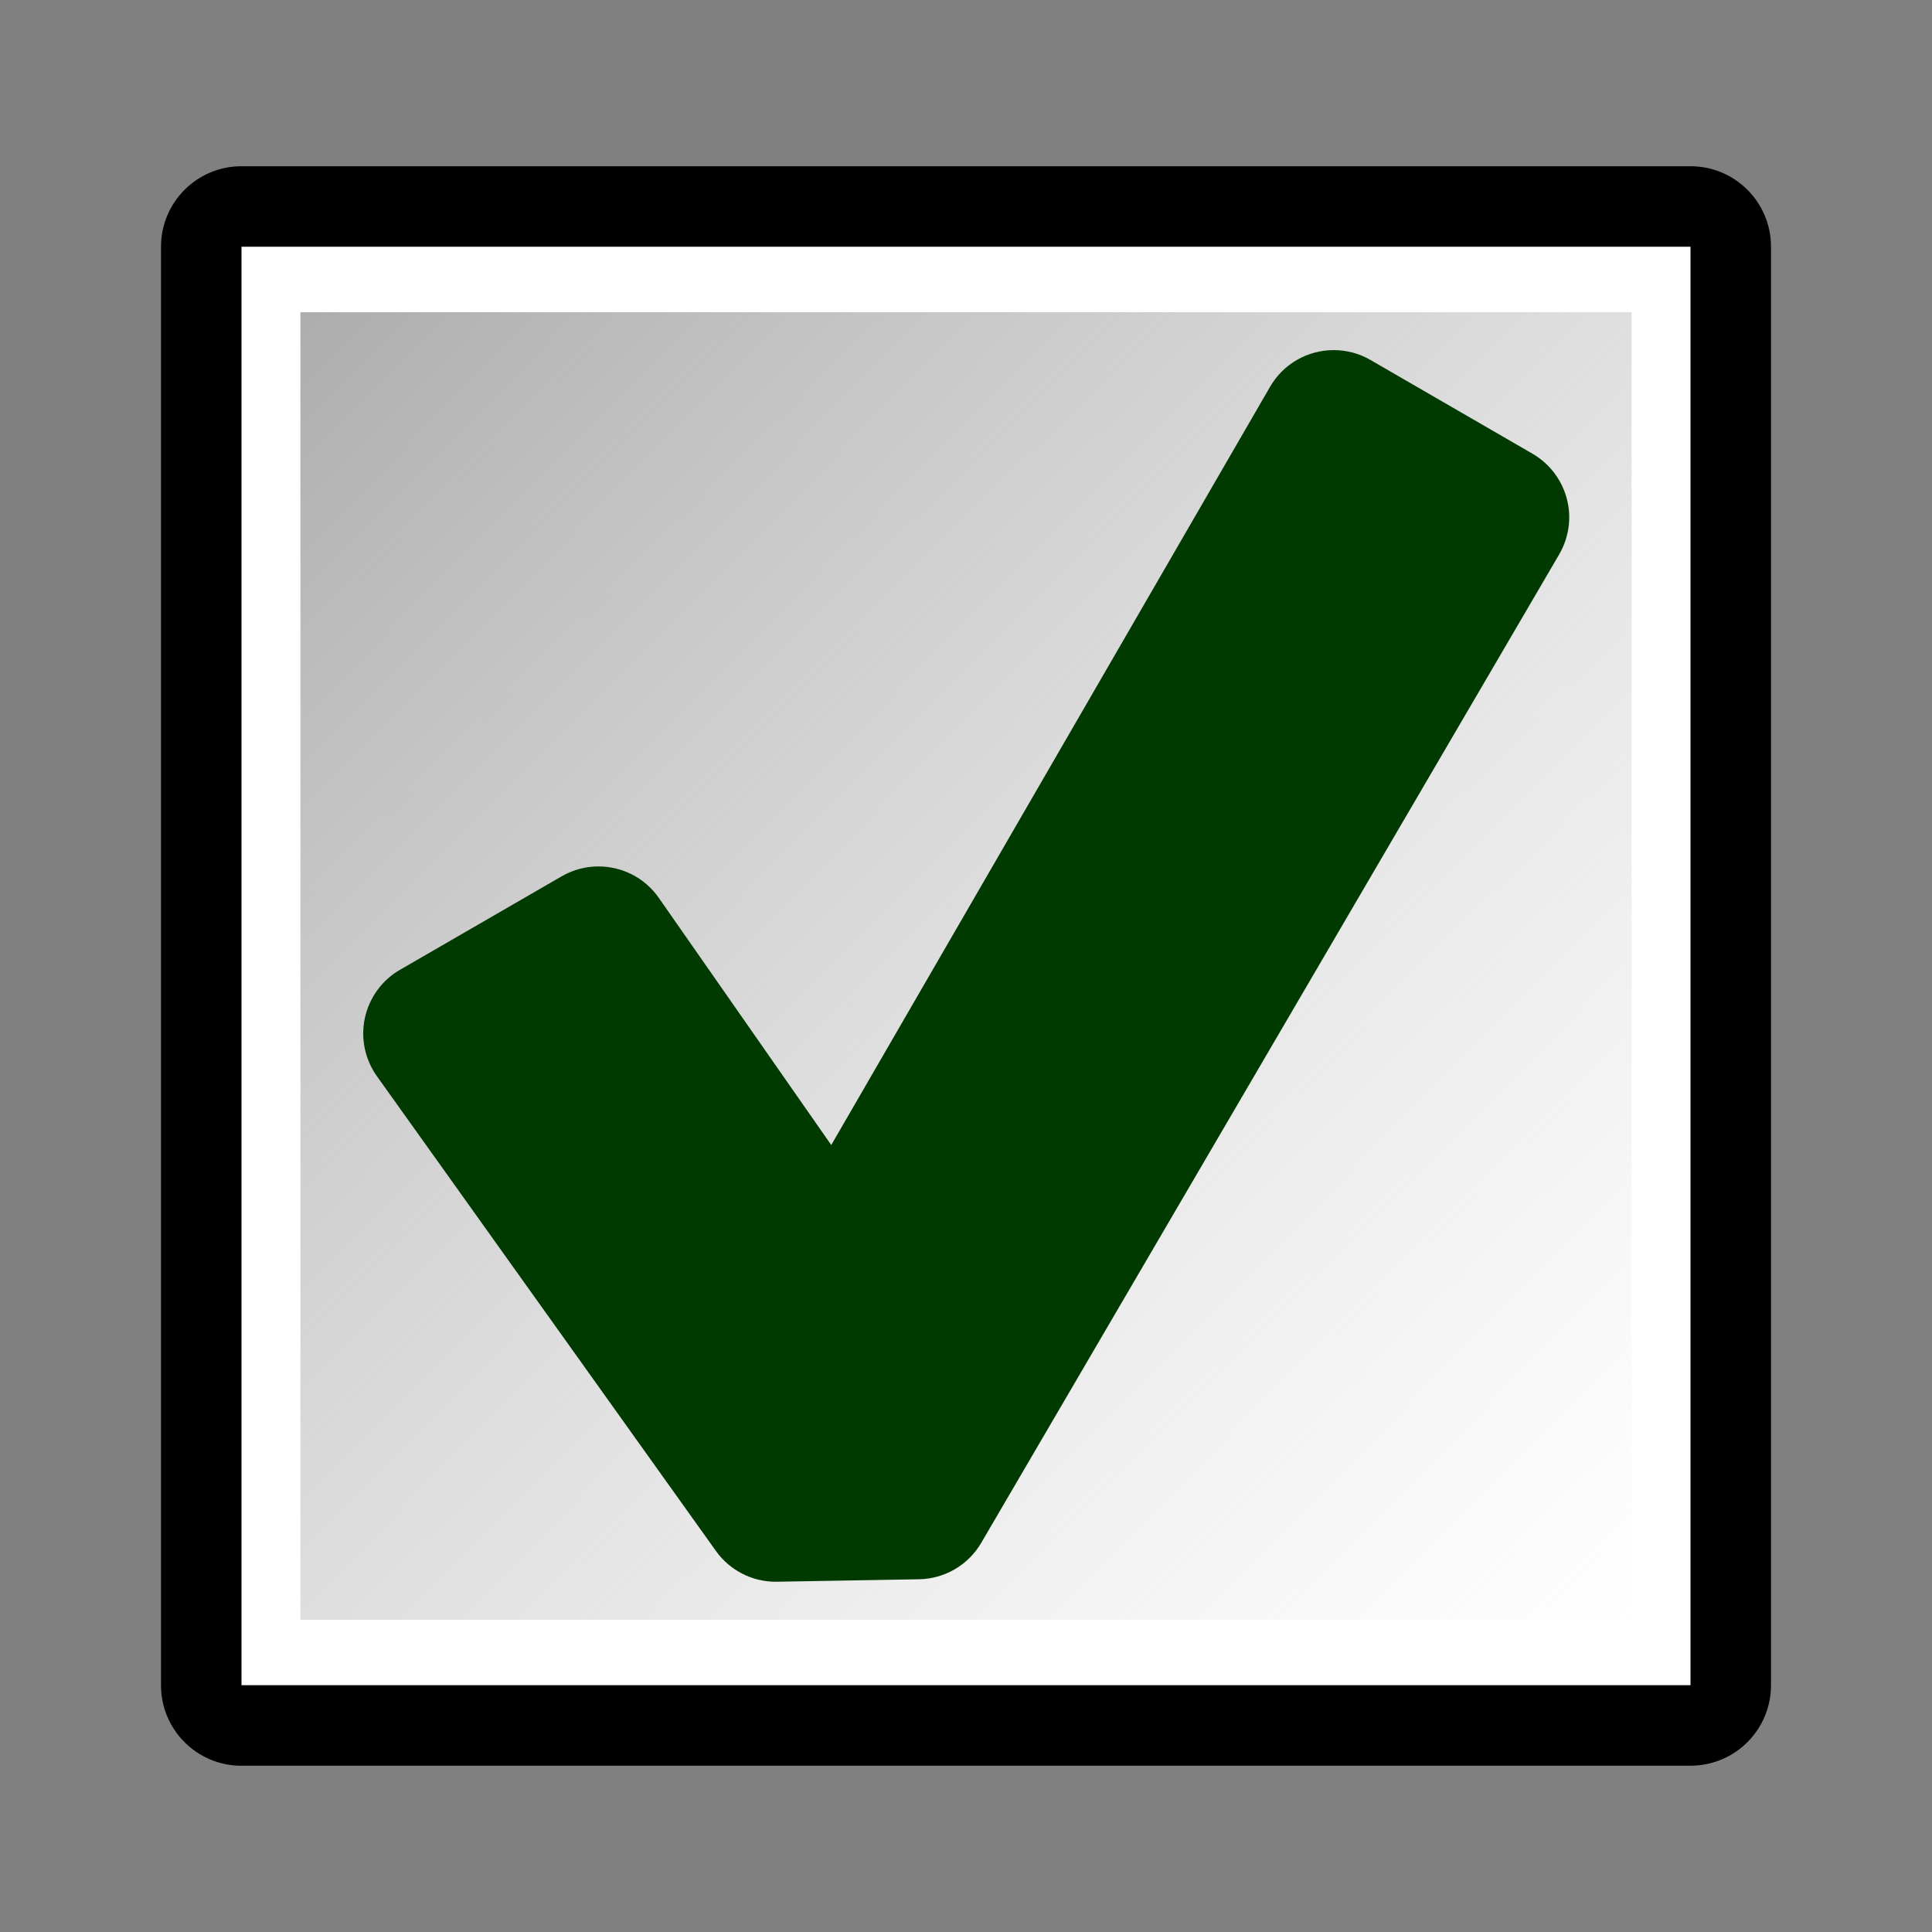 <?xml version="1.0" encoding="UTF-8" standalone="no"?>
<!-- Generator: Adobe Illustrator 14.0.0, SVG Export Plug-In . SVG Version: 6.00 Build 43363)  -->

<svg
   xmlns:dc="http://purl.org/dc/elements/1.1/"
   xmlns:cc="http://creativecommons.org/ns#"
   xmlns:rdf="http://www.w3.org/1999/02/22-rdf-syntax-ns#"
   xmlns:svg="http://www.w3.org/2000/svg"
   xmlns="http://www.w3.org/2000/svg"
   xmlns:sodipodi="http://sodipodi.sourceforge.net/DTD/sodipodi-0.dtd"
   xmlns:inkscape="http://www.inkscape.org/namespaces/inkscape"
   version="1.1"
   id="svg2"
   inkscape:version="0.47 r22583"
   sodipodi:docname="check_box.svg"
   sodipodi:version="0.32"
   inkscape:output_extension="org.inkscape.output.svg.inkscape"
   x="0px"
   y="0px"
   width="24px"
   height="24px"
   viewBox="4 4 24 24"
   enable-background="new 4 4 24 24"
   xml:space="preserve"><rect x="4" y="4" width="24" height="24" fill="#808080" stroke="none"/><defs
   id="defs26"><inkscape:perspective
     sodipodi:type="inkscape:persp3d"
     inkscape:vp_x="0 : 12 : 1"
     inkscape:vp_y="0 : 1000 : 0"
     inkscape:vp_z="24 : 12 : 1"
     inkscape:persp3d-origin="12 : 8 : 1"
     id="perspective30" /></defs><sodipodi:namedview
   pagecolor="#ffffff"
   bordercolor="#666666"
   borderopacity="1"
   objecttolerance="10"
   gridtolerance="10"
   guidetolerance="10"
   inkscape:pageopacity="0"
   inkscape:pageshadow="2"
   inkscape:window-width="1680"
   inkscape:window-height="975"
   id="namedview24"
   showgrid="false"
   inkscape:zoom="29.458333"
   inkscape:cx="5.9915134"
   inkscape:cy="12"
   inkscape:window-x="0"
   inkscape:window-y="24"
   inkscape:window-maximized="1"
   inkscape:current-layer="g3" />
<g
   id="g3">
	<g
   id="g5">
		<g
   id="g7">
			<path
   d="M7,25.935c-0.553,0-1-0.447-1-1V7.065c0-0.552,0.447-1,1-1h18c0.553,0,1,0.448,1,1v17.869c0,0.553-0.447,1-1,1H7z"
   id="path9" />
			<rect
   x="7"
   y="7.065"
   fill="#FFFFFF"
   width="18"
   height="17.869"
   id="rect11" />
			
				<linearGradient
   id="SVGID_1_"
   gradientUnits="userSpaceOnUse"
   x1="305.823"
   y1="-397.058"
   x2="289.322"
   y2="-380.686"
   gradientTransform="matrix(1 0 0 -1 -281.54 -372.84)">
				<stop
   offset="0"
   style="stop-color:#CFCFCF;stop-opacity:0"
   id="stop14" />
				<stop
   offset="1"
   style="stop-color:#ADADAD"
   id="stop16" />
			</linearGradient>
			<rect
   x="7.732"
   y="7.878"
   fill="url(#SVGID_1_)"
   width="16.537"
   height="16.244"
   id="rect18" />
		</g>
	</g>
	<g
   id="g20"
   style="fill:#003a00;fill-opacity:1">
		<path
   d="M13.636,23.649c-0.295,0-0.572-0.143-0.743-0.383l-4.211-5.897c-0.149-0.209-0.204-0.473-0.149-0.725    c0.055-0.251,0.212-0.468,0.436-0.597l2.008-1.161c0.144-0.083,0.302-0.123,0.457-0.123c0.29,0,0.573,0.137,0.75,0.391l2.142,3.07    l5.451-9.419c0.169-0.293,0.476-0.456,0.791-0.456c0.155,0,0.313,0.039,0.457,0.123l2.012,1.164    c0.21,0.122,0.363,0.321,0.426,0.558c0.063,0.234,0.027,0.484-0.095,0.694l-7.179,12.278c-0.16,0.274-0.454,0.447-0.772,0.452    C15.415,23.618,13.641,23.649,13.636,23.649L13.636,23.649z"
   id="path22"
   style="fill:#003a00;fill-opacity:1" />
	</g>
</g>
</svg>